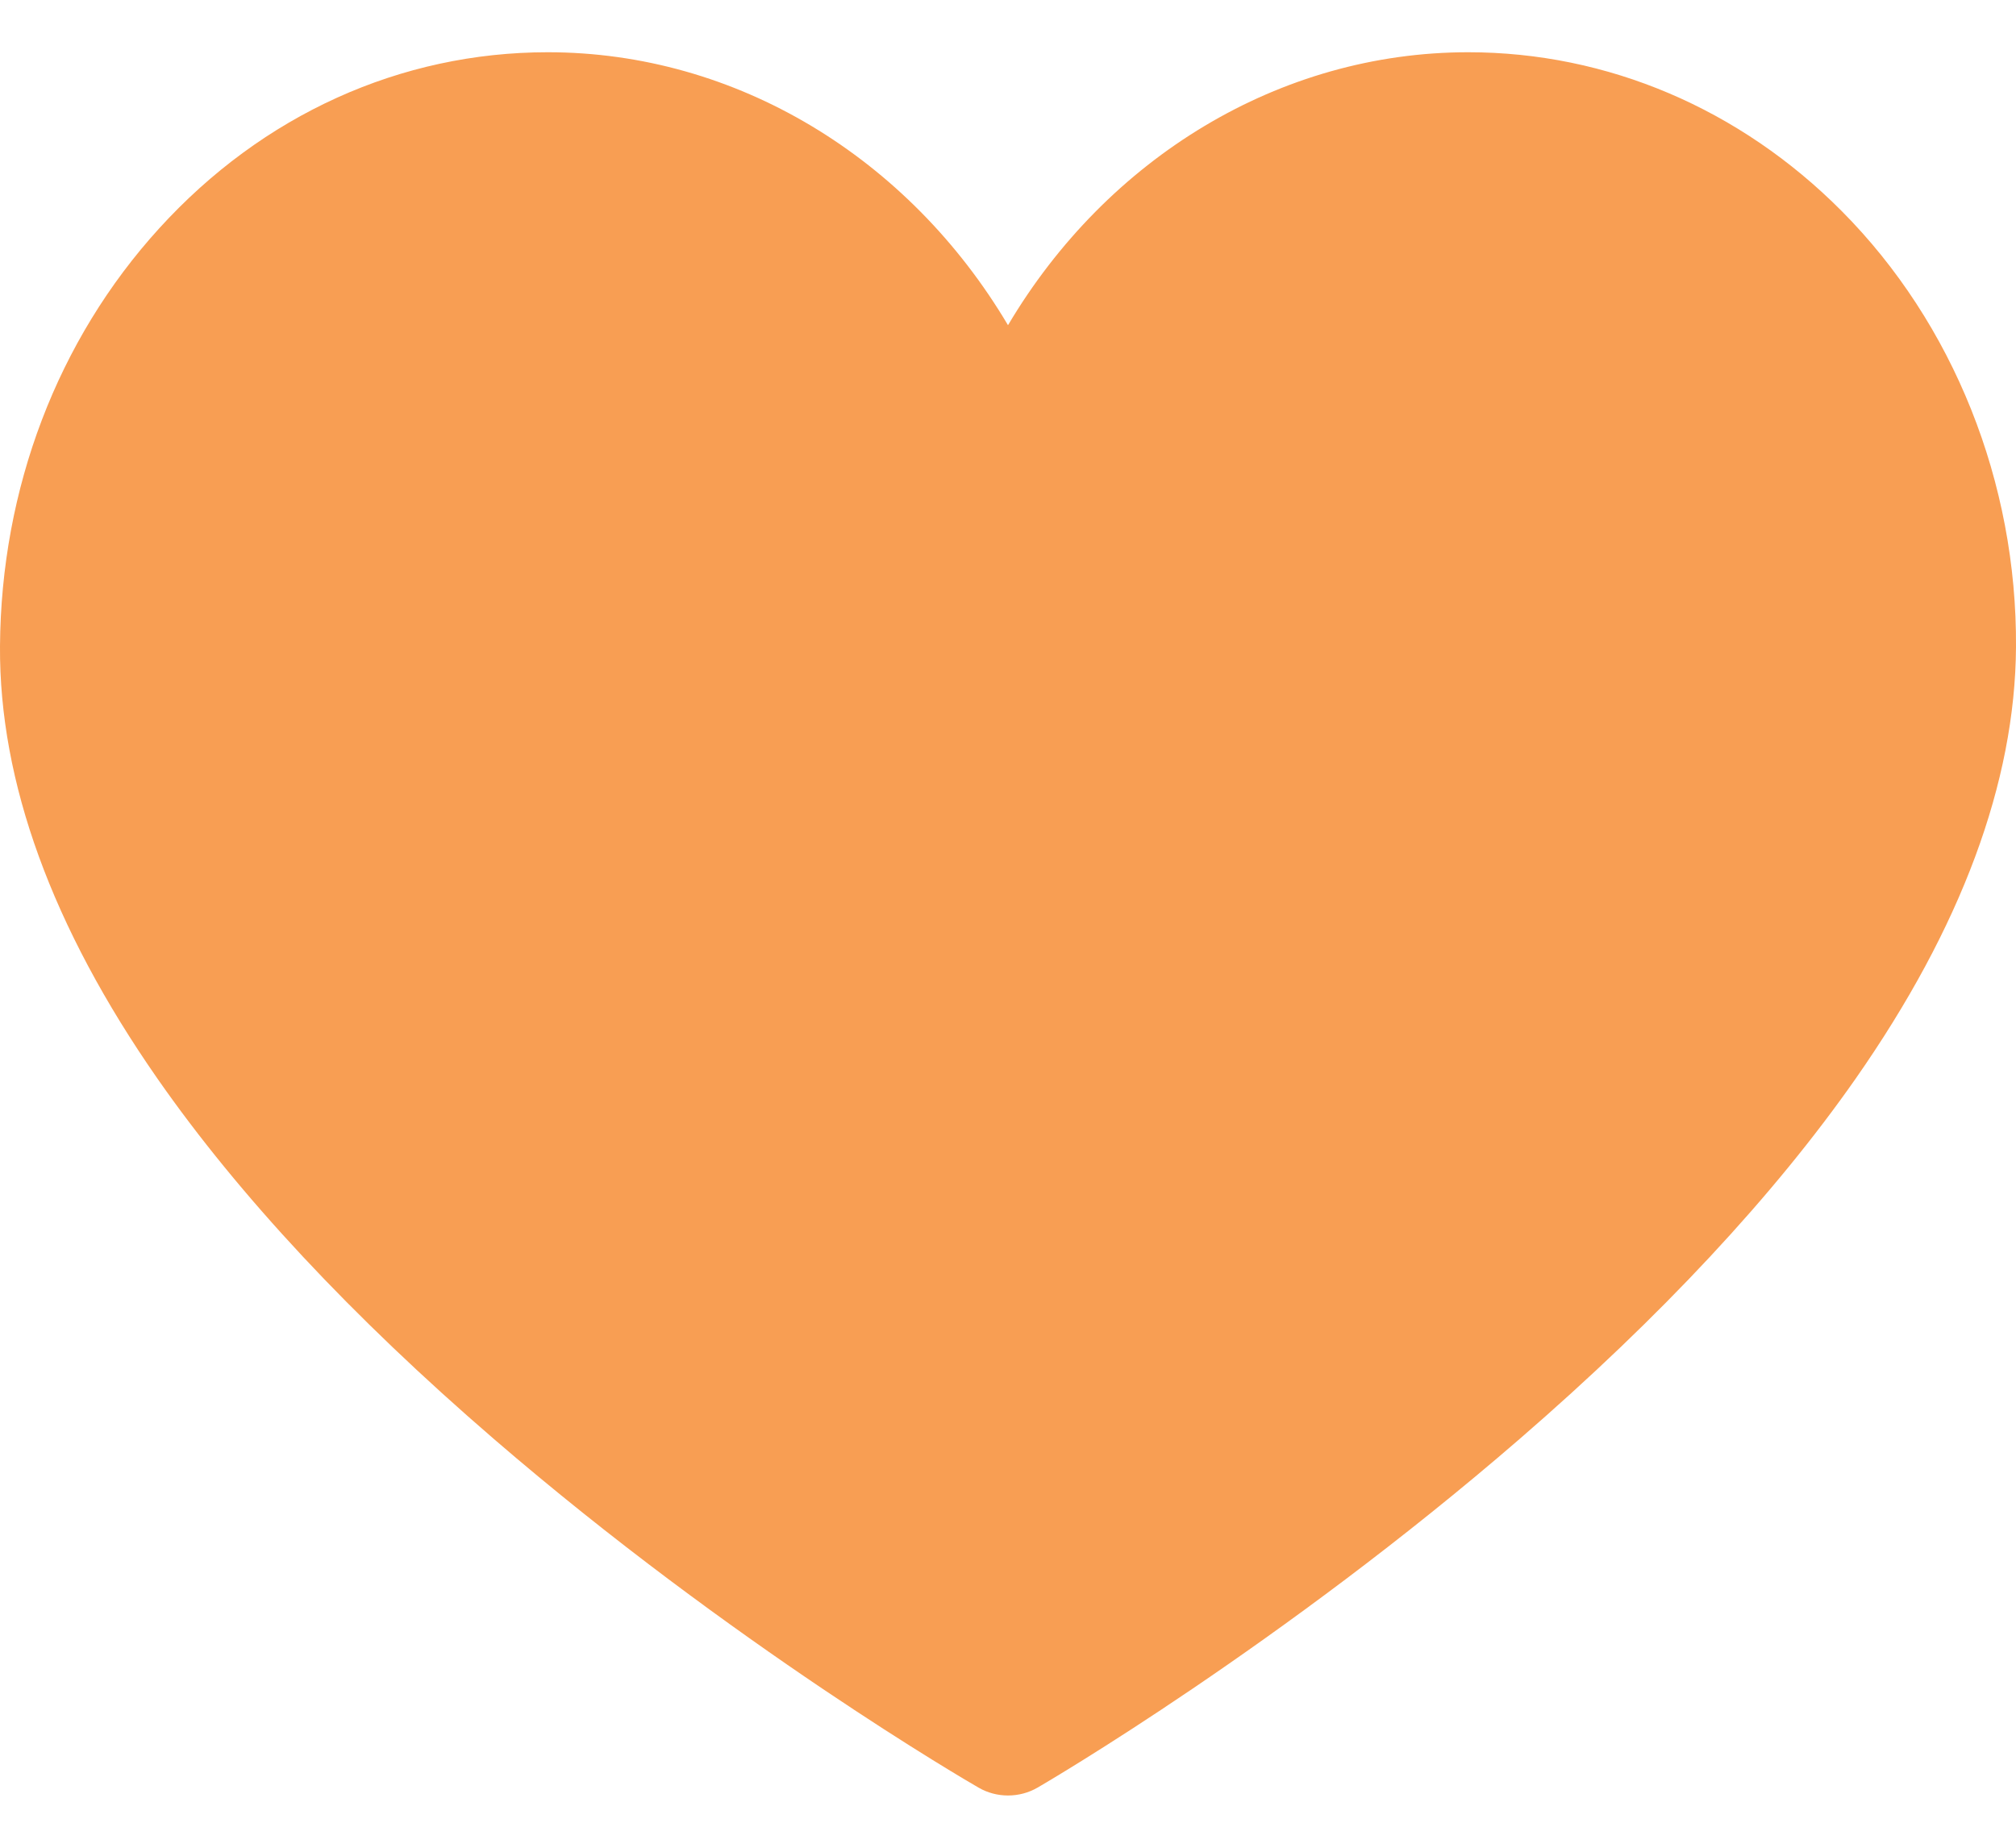 <svg width="24" height="22" viewBox="0 0 24 22" fill="none" xmlns="http://www.w3.org/2000/svg">
<path d="M12 21.378C11.879 21.378 11.757 21.347 11.649 21.284C11.53 21.216 8.724 19.587 5.877 17.131C4.19 15.676 2.843 14.233 1.874 12.842C0.62 11.041 -0.01 9.31 0 7.695C0.012 5.816 0.685 4.048 1.896 2.718C3.126 1.366 4.769 0.622 6.521 0.622C8.766 0.622 10.819 1.879 12 3.872C13.181 1.879 15.234 0.622 17.479 0.622C19.134 0.622 20.713 1.293 21.926 2.514C23.256 3.852 24.012 5.744 24 7.704C23.99 9.316 23.347 11.045 22.091 12.843C21.119 14.233 19.774 15.676 18.093 17.131C15.257 19.586 12.471 21.215 12.354 21.283C12.244 21.347 12.122 21.378 12 21.378Z" fill="#F89E53"/>
</svg>
